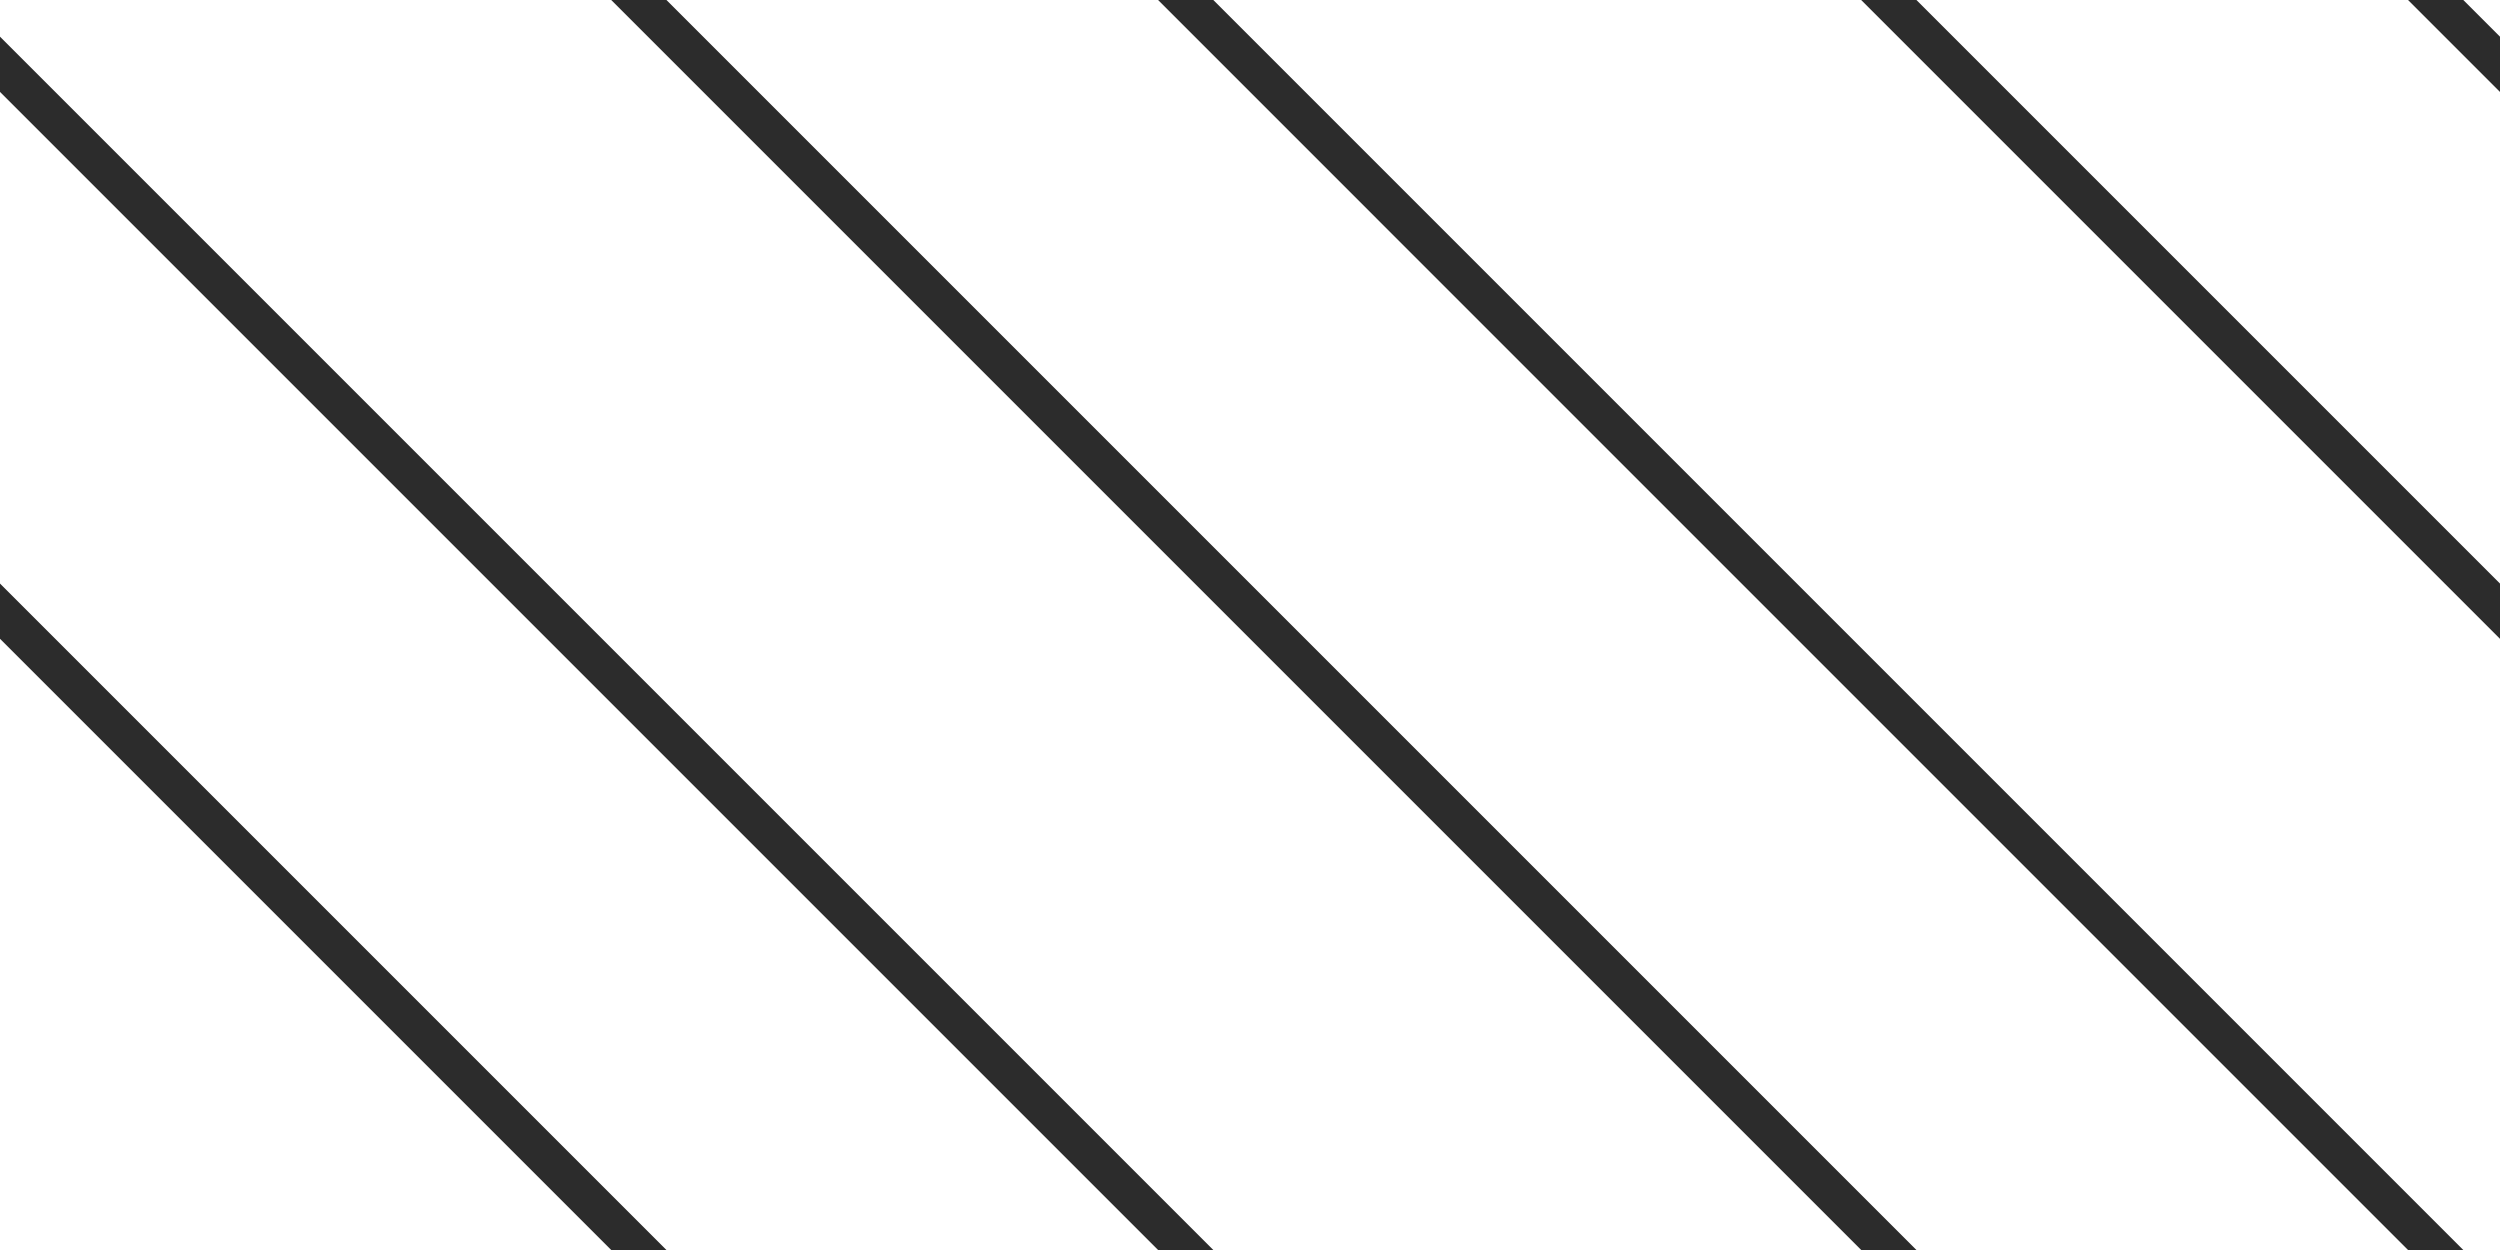 <svg width="64" height="32" viewBox="0 0 64 32" xmlns="http://www.w3.org/2000/svg">
  <path d="M-29.646 -14L26.354 42" stroke="#2C2C2C" />
  <path d="M-15.646 -14L40.354 42" stroke="#2C2C2C" />
  <path d="M2.354 -14L58.354 42" stroke="#2C2C2C" />
  <path d="M16.354 -14L72.353 42" stroke="#2C2C2C" />
  <path d="M34.353 -14L90.353 42" stroke="#2C2C2C" />
  <path d="M-48.646 -14L7.354 42" stroke="#2C2C2C" />
  <path d="M48.353 -14L104.354 42" stroke="#2C2C2C" />
</svg>